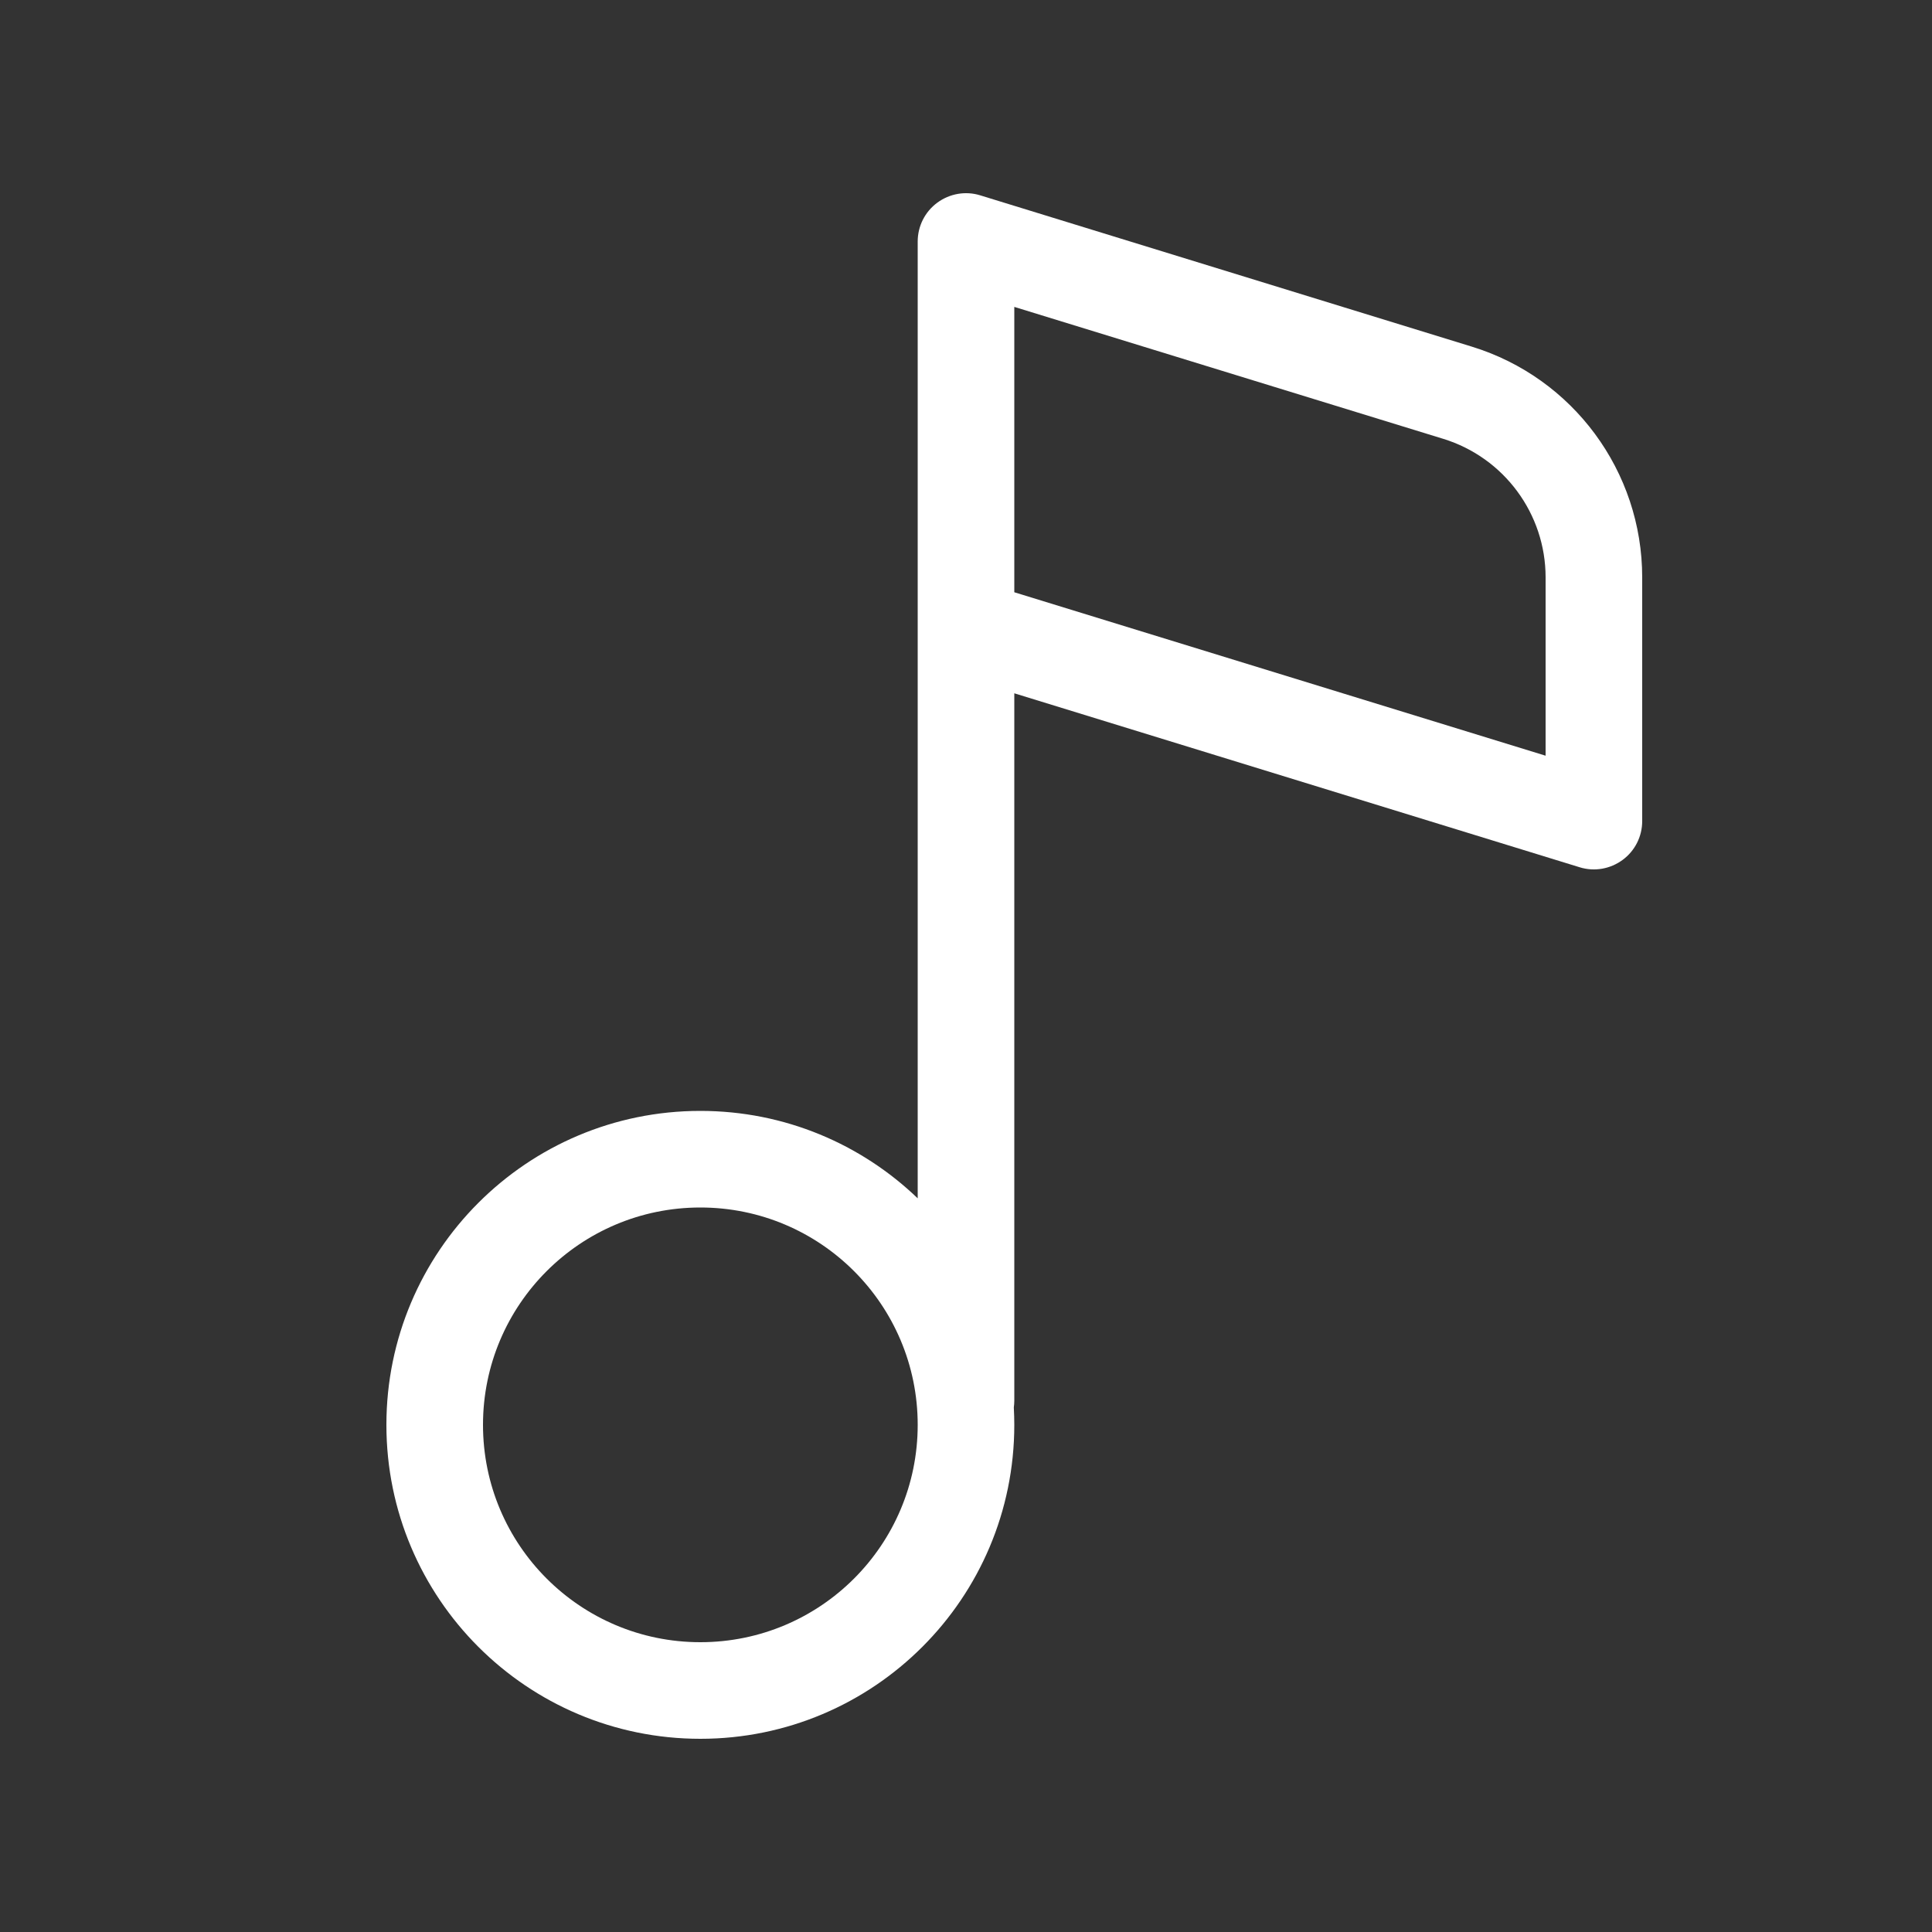 <svg width="20" height="20" viewBox="0 0 20 20" fill="none" xmlns="http://www.w3.org/2000/svg">
<rect x="0" y="0" width="20" height="20" fill="#333333" stroke="none"/>
<path d="M10.147 2.022C9.995 1.975 9.831 2.004 9.703 2.098C9.575 2.192 9.5 2.341 9.5 2.5V12.405C8.916 11.844 8.123 11.5 7.25 11.5C5.455 11.5 4 12.955 4 14.75C4 16.545 5.455 18 7.25 18C9.045 18 10.5 16.545 10.5 14.75C10.5 14.69 10.498 14.63 10.495 14.57C10.498 14.547 10.5 14.524 10.5 14.5V7.177L16.353 8.978C16.505 9.025 16.669 8.996 16.797 8.902C16.925 8.808 17 8.659 17 8.5V5.977C17 4.88 16.284 3.91 15.235 3.588L10.147 2.022ZM16 7.823L10.5 6.131V3.177L14.941 4.543C15.57 4.737 16 5.319 16 5.977V7.823ZM5 14.75C5 13.507 6.007 12.5 7.25 12.5C8.493 12.5 9.5 13.507 9.5 14.75C9.5 15.993 8.493 17 7.25 17C6.007 17 5 15.993 5 14.75Z" fill="#ffffff"/>
</svg>
